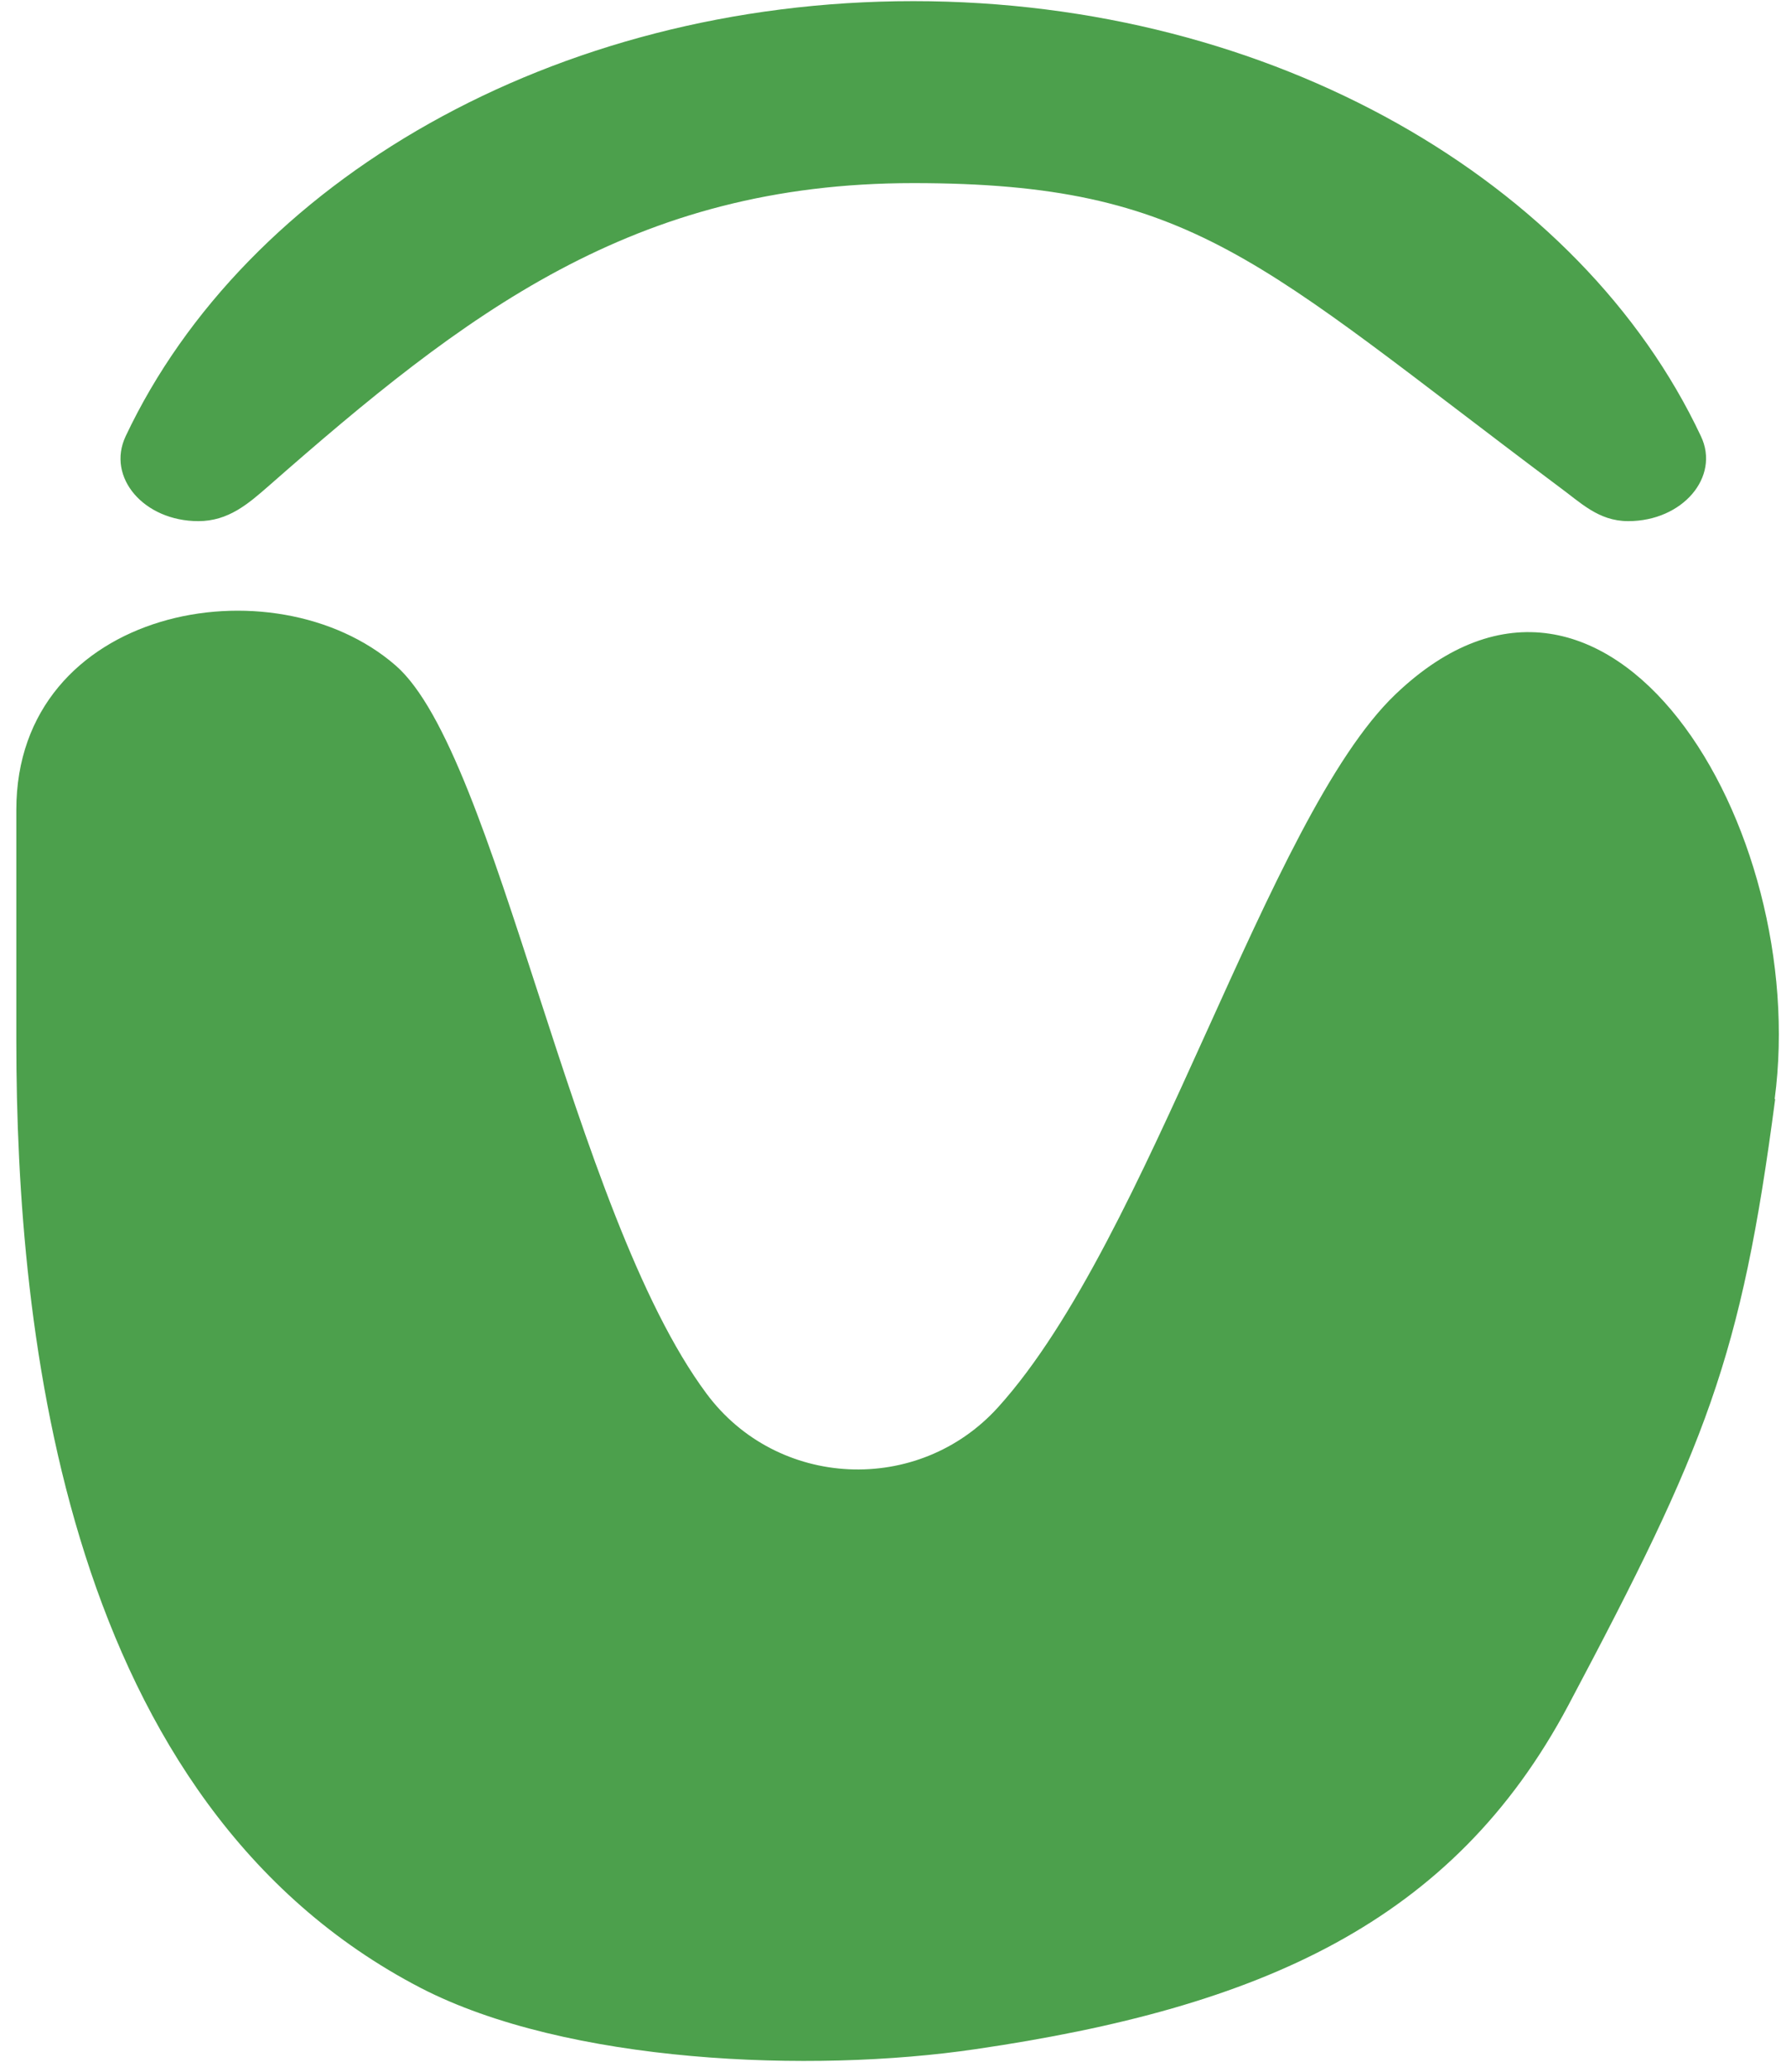 <svg width="94" height="109" viewBox="0 0 94 109" fill="none" xmlns="http://www.w3.org/2000/svg">
<path d="M93.43 57.82C91.637 71.485 89.79 76.058 82.538 89.722C76.463 101.141 66.347 105.607 51.36 107.799C42.662 109.083 29.843 108.548 22.162 104.59C3.429 94.883 0.859 70.175 0.859 54.772C0.859 45.653 0.859 56.296 0.859 42.605C0.859 31.962 14.401 29.421 20.824 35.01C26.176 39.663 30.084 63.757 37.176 73.303C40.896 78.331 48.336 78.678 52.537 74.025C60.566 65.147 66.668 43.006 73.438 36.534C84.625 25.838 95.303 43.514 93.403 57.82H93.43Z" fill="#4CA04C"/>
<path d="M10.44 27.416C7.577 27.416 5.596 25.116 6.613 22.95C12.929 9.579 29.12 0.06 48.068 0.06C67.016 0.06 83.234 9.579 89.523 22.95C90.54 25.089 88.559 27.416 85.696 27.416C84.117 27.416 83.18 26.426 82.002 25.571C66.213 13.751 62.814 9.633 48.068 9.633C33.322 9.633 24.491 16.479 14.134 25.571C13.063 26.506 12.019 27.416 10.44 27.416Z" fill="#4CA04C"/>
</svg>
